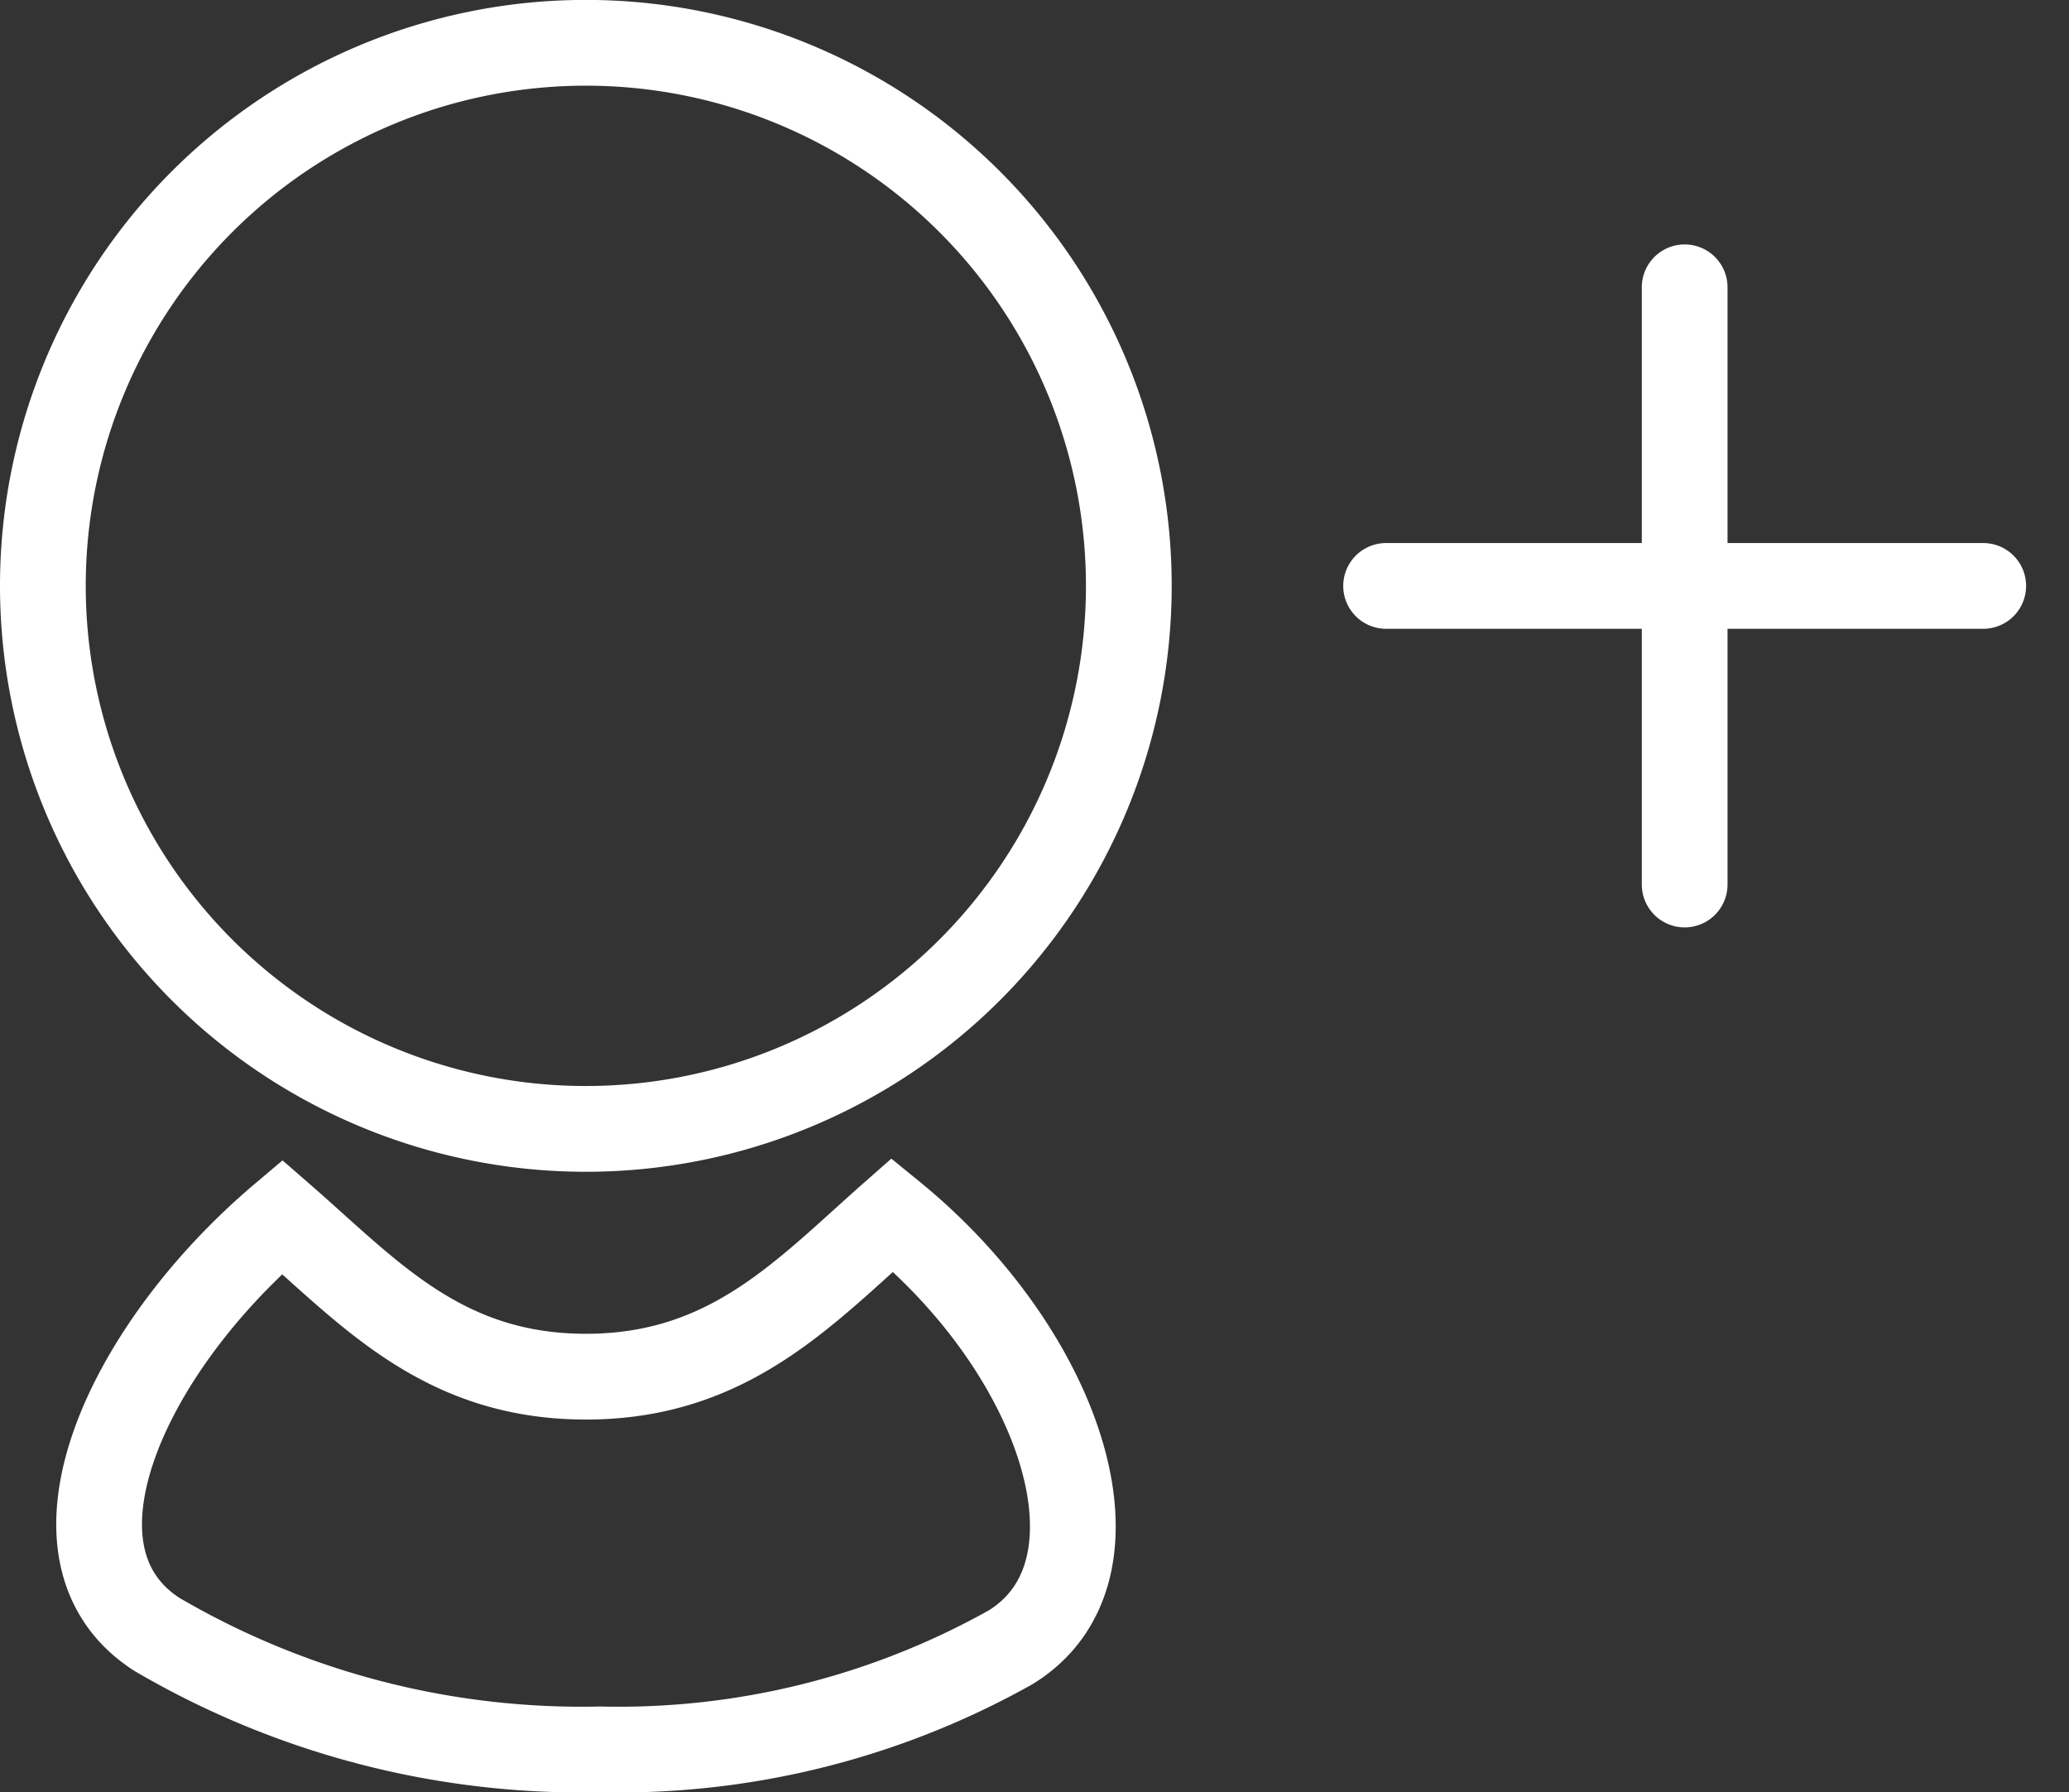 <svg xmlns="http://www.w3.org/2000/svg" width="24.128" height="20.897" viewBox="0 0 24.128 20.897">
  <rect x="0" y="0" width="24.128" height="20.897" fill="#333333" stroke="none"/>
  <g id="add-friend" transform="translate(-32.182 -36.706)">
    <path id="Path_303" data-name="Path 303" d="M265.252,73.185c-1.022.9-1.9,1.887-3.573,1.887s-2.528-.979-3.544-1.863c-1.829,1.548-2.911,3.931-1.462,4.867a9.8,9.8,0,0,0,5.17,1.342,9.348,9.348,0,0,0,4.785-1.189C268.075,77.342,267.235,74.8,265.252,73.185Z" transform="translate(-222.663 -22.314)" fill="none" stroke="#fff" stroke-width="1"/>
    <path id="Path_304" data-name="Path 304" d="M255.225,63.333A6.332,6.332,0,1,0,261.557,57,6.332,6.332,0,0,0,255.225,63.333Z" transform="translate(-222.543 -19.795)" fill="none" stroke="#fff" stroke-width="1"/>
    <g id="Group_540" data-name="Group 540" transform="translate(51.828 40.056) rotate(45)">
      <line id="Line_1" data-name="Line 1" x2="4.924" y2="4.924" fill="none" stroke="#fff" stroke-linecap="round" stroke-width="1"/>
      <line id="Line_2" data-name="Line 2" x1="4.924" y2="4.924" transform="translate(0 0)" fill="none" stroke="#fff" stroke-linecap="round" stroke-width="1"/>
    </g>
  </g>
</svg>
